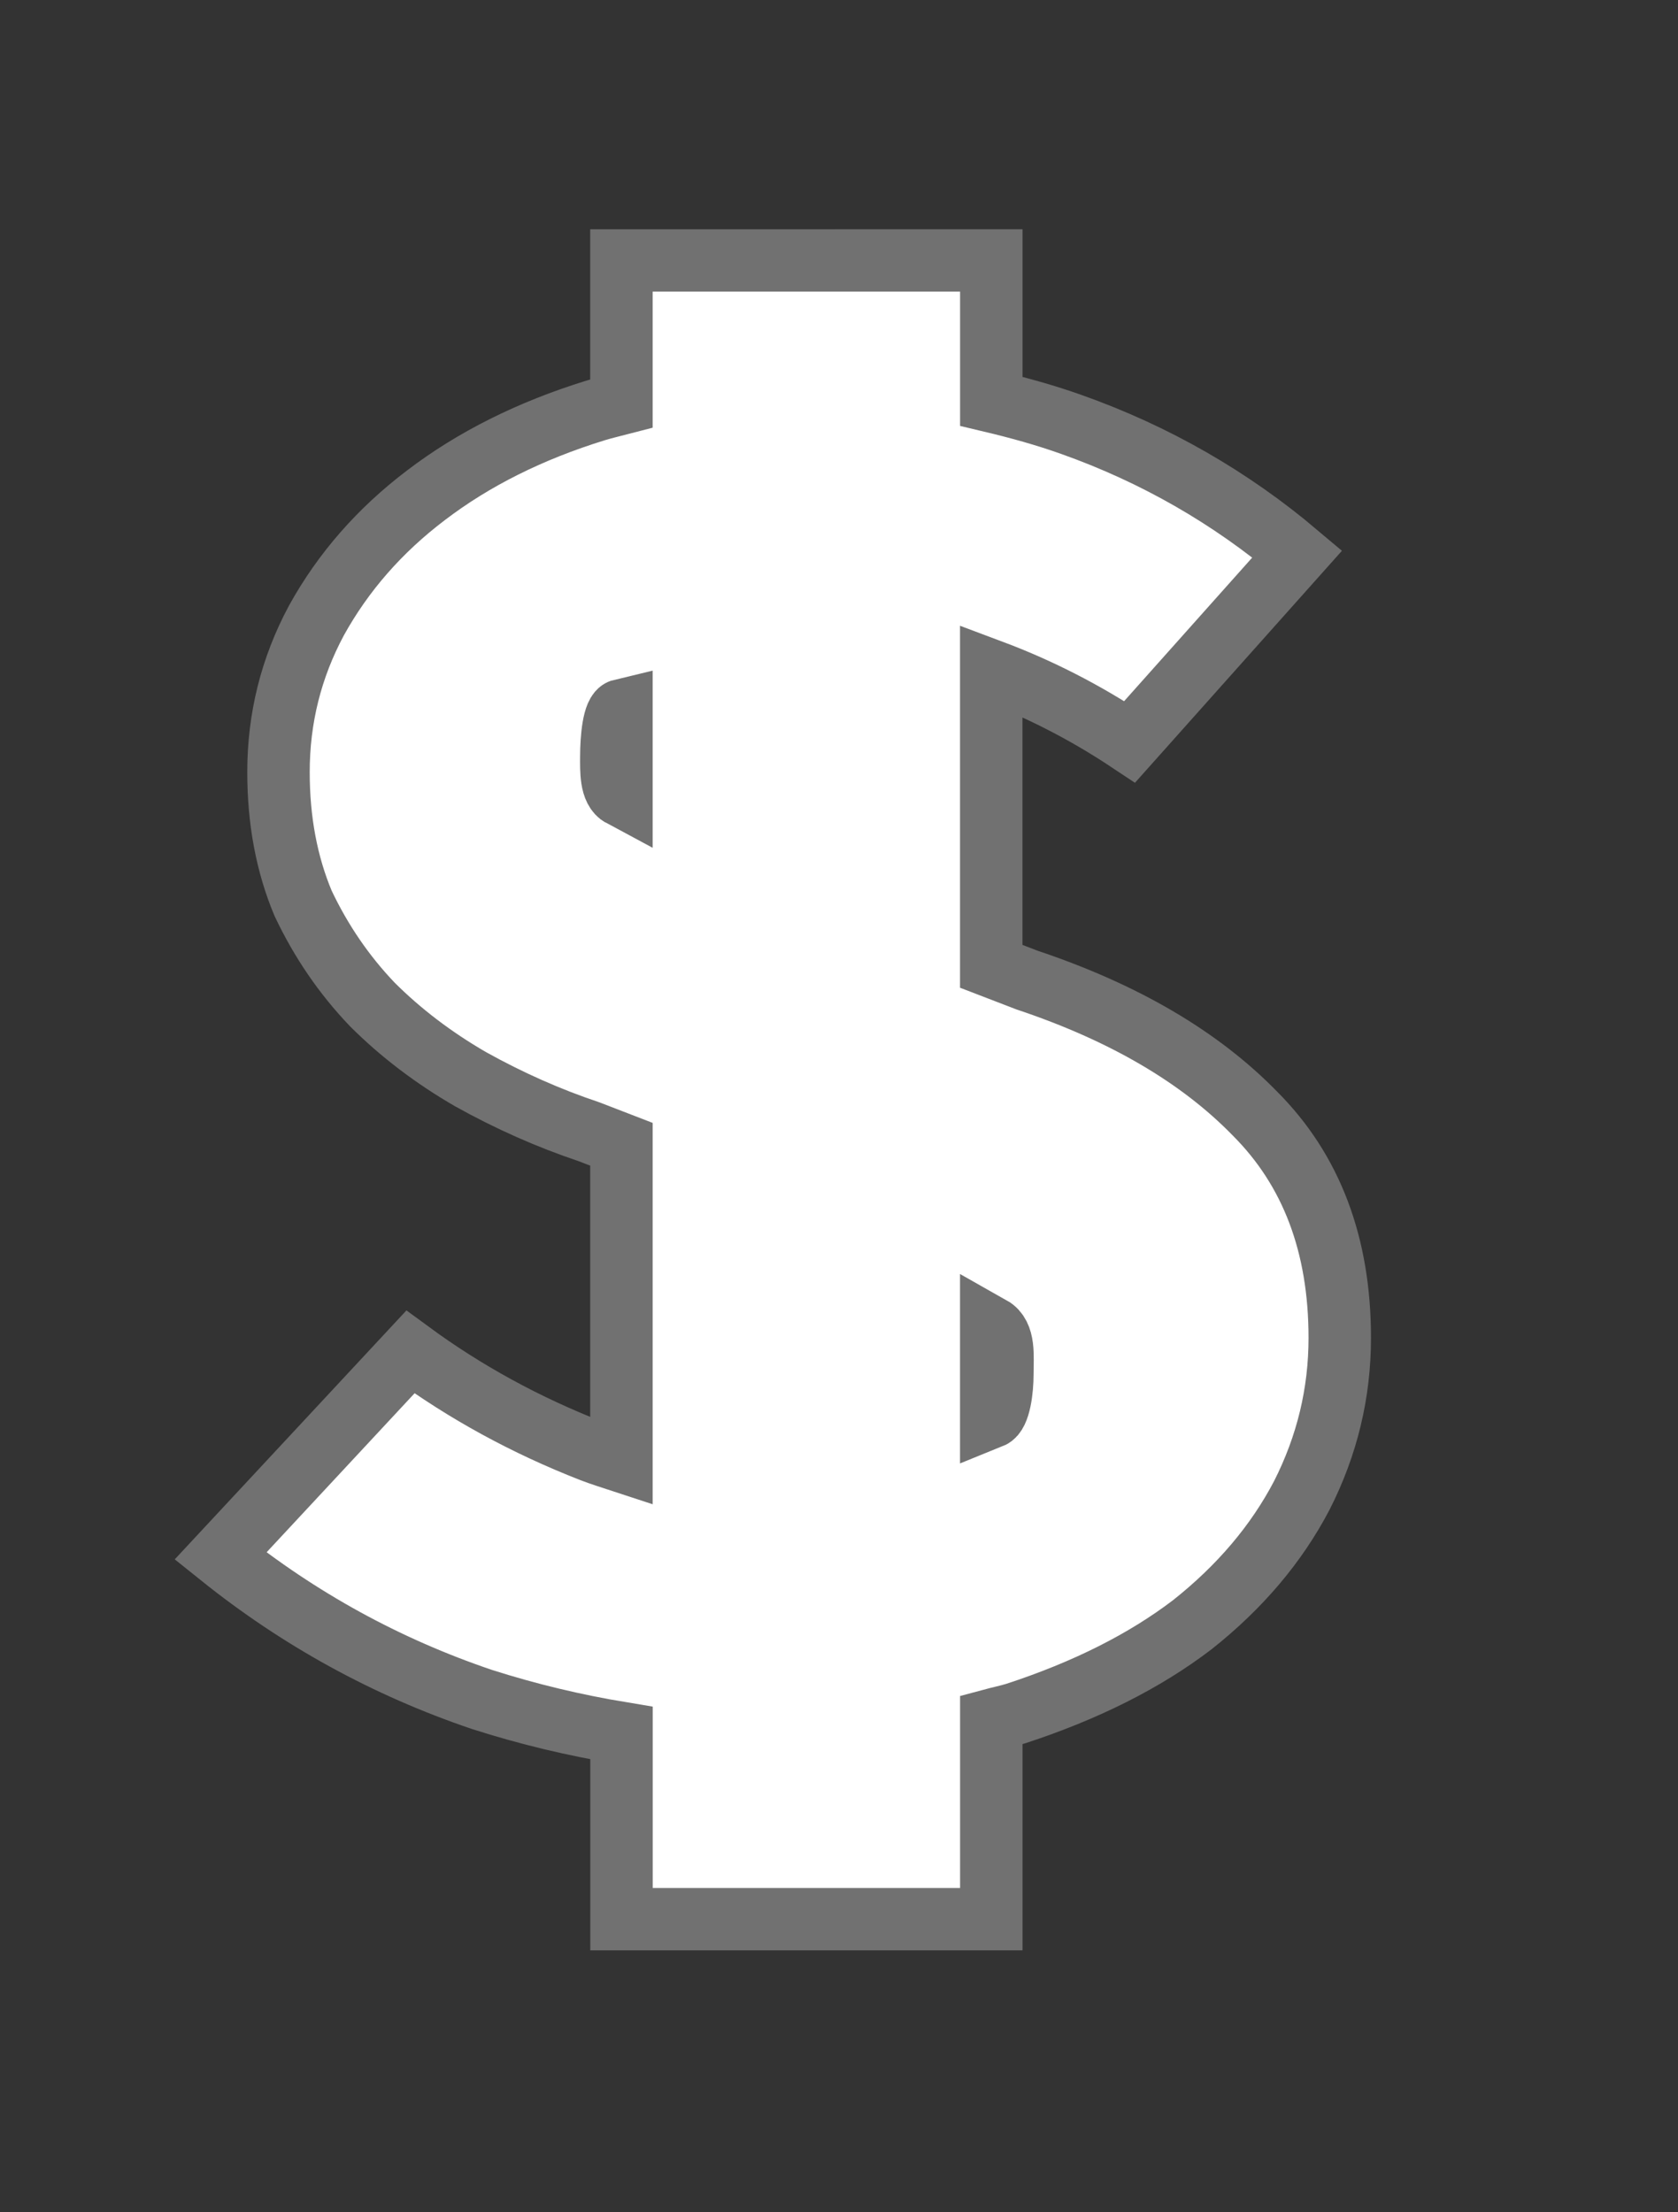 <?xml version="1.0" encoding="UTF-8" standalone="no"?>
<svg
   xmlns:dc="http://purl.org/dc/elements/1.1/"
   xmlns:cc="http://creativecommons.org/ns#"
   xmlns:rdf="http://www.w3.org/1999/02/22-rdf-syntax-ns#"
   xmlns:svg="http://www.w3.org/2000/svg"
   xmlns="http://www.w3.org/2000/svg"
   xmlns:sodipodi="http://sodipodi.sourceforge.net/DTD/sodipodi-0.dtd"
   xmlns:inkscape="http://www.inkscape.org/namespaces/inkscape"
   width="22"
   height="29"
   viewBox="0 0 22 29"
   fill="none"
   version="1.1"
   id="svg905"
   sodipodi:docname="svgSell.svg"
   inkscape:version="1.0.1 (3bc2e813f5, 2020-09-07)">
  <rect x="0" y="0" width="22" height="29" fill="#333333" stroke="none"/>
  <defs
     id="defs909" />
  <sodipodi:namedview
     pagecolor="#ffffff"
     bordercolor="#666666"
     borderopacity="1"
     objecttolerance="10"
     gridtolerance="10"
     guidetolerance="10"
     inkscape:pageopacity="0"
     inkscape:pageshadow="2"
     inkscape:window-width="1920"
     inkscape:window-height="1017"
     id="namedview907"
     showgrid="false"
     inkscape:zoom="10.362772"
     inkscape:cx="-11.442331"
     inkscape:cy="15.344823"
     inkscape:window-x="-8"
     inkscape:window-y="-8"
     inkscape:window-maximized="1"
     inkscape:current-layer="svg905"
     inkscape:document-rotation="0" />
  <path
     d="M 10.525,3.418 H 8.158 v 8.681 l 1.184,0.789 1.184,-0.789 z"
     fill="#8baa83"
     stroke="#000000"
     id="path903"
     style="fill:#8baa83;fill-opacity:1;stroke-width:0.818" />
  <g
     aria-label="S"
     transform="matrix(0.86,0,0,0.778,22.386,-3.712)"
     id="text1516"
     style="font-size:34.042px;line-height:1.25;font-family:sans-serif;letter-spacing:0px;fill:#ffffff;fill-opacity:1;stroke:#717171;stroke-width:1;stroke-miterlimit:4;stroke-dasharray:none;stroke-opacity:1">
    <path
       id="path1582"
       style="font-style:normal;font-variant:normal;font-weight:bold;font-stretch:normal;font-family:'Source Code Pro';-inkscape-font-specification:'Source Code Pro Bold';fill:#ffffff;fill-opacity:1;stroke:#717171;stroke-width:1;stroke-miterlimit:4;stroke-dasharray:none;stroke-opacity:1"
       d="m -17.391,8.715 v 2.295 c -0.138,0.036 -0.278,0.068 -0.412,0.109 -1.049,0.324 -1.956,0.778 -2.719,1.361 -0.739,0.561 -1.325,1.23 -1.754,2.008 -0.405,0.756 -0.607,1.566 -0.607,2.43 -10e-7,0.777 0.132,1.479 0.395,2.105 0.286,0.605 0.654,1.144 1.107,1.619 0.453,0.453 0.978,0.854 1.574,1.199 0.62,0.346 1.252,0.626 1.896,0.842 l 0.52,0.201 v 5.08 c -0.161,-0.053 -0.323,-0.102 -0.482,-0.164 -1.049,-0.41 -2.016,-0.938 -2.898,-1.586 l -3.041,3.271 c 1.264,1.015 2.659,1.781 4.186,2.299 0.743,0.238 1.488,0.415 2.236,0.539 v 2.984 h 5.922 v -3.195 c 0.13,-0.035 0.266,-0.063 0.393,-0.102 1.121,-0.367 2.063,-0.841 2.826,-1.424 0.763,-0.605 1.348,-1.297 1.754,-2.074 0.405,-0.799 0.607,-1.64 0.607,-2.525 0,-1.49 -0.453,-2.689 -1.359,-3.596 -0.883,-0.907 -2.098,-1.62 -3.648,-2.139 L -11.469,20.031 v -4.738 c 0.739,0.277 1.478,0.647 2.217,1.139 l 2.684,-3.012 c -1.073,-0.907 -2.278,-1.599 -3.613,-2.074 -0.423,-0.151 -0.854,-0.27 -1.287,-0.373 V 8.715 Z m 0,7.209 v 1.373 c -0.174,-0.093 -0.163,-0.404 -0.162,-0.639 7.35e-4,-0.276 0.036,-0.704 0.162,-0.734 z m 5.922,9.896 c 0.218,0.123 0.178,0.454 0.178,0.75 0,0.252 -0.047,0.636 -0.178,0.689 z"
       transform="scale(0.952,1.051)"
       sodipodi:nodetypes="ccsccsccccccsccccccccccsccccccscccccsccscc" />
  </g>
</svg>
